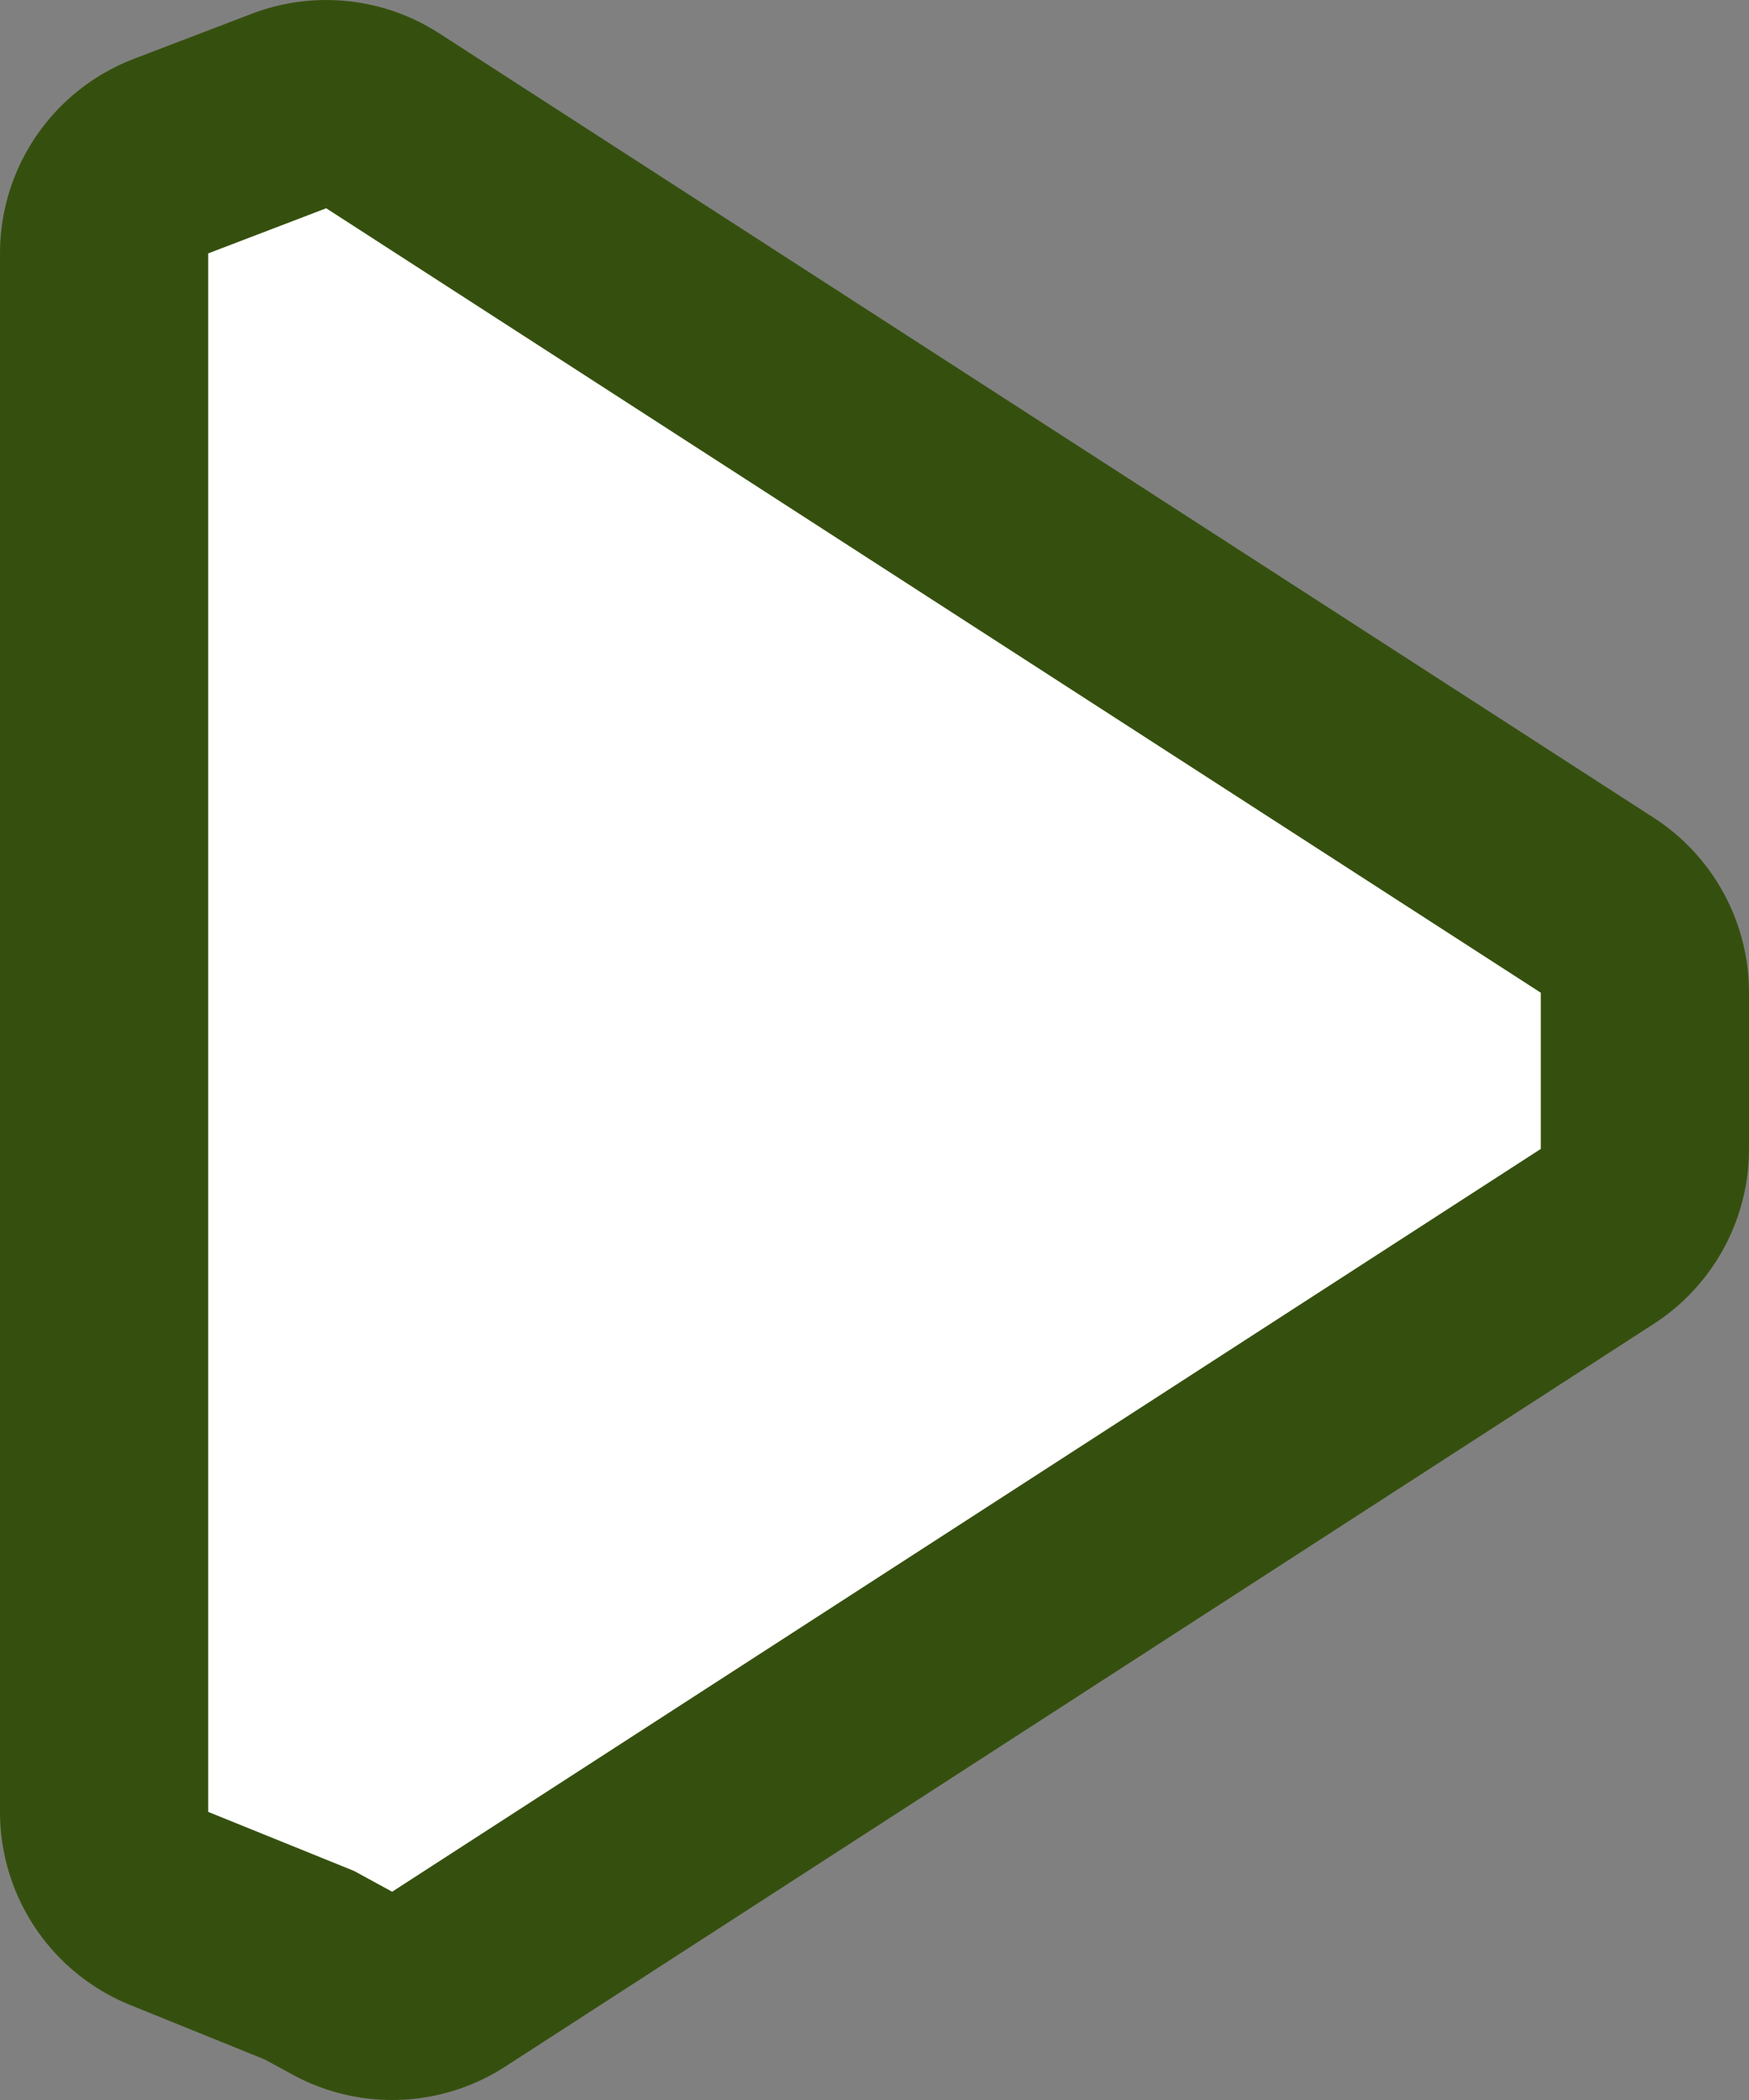 <?xml version="1.0" encoding="UTF-8" standalone="no"?>
<svg xmlns:xlink="http://www.w3.org/1999/xlink" height="30.25px" width="25.2px" xmlns="http://www.w3.org/2000/svg">
  <rect width="100%" height="100%" fill="#808080" stroke="none"/>
  <g transform="matrix(1.0, 0.0, 0.0, 1.0, 3.0, 3.0)">
    <path d="M0.0 0.65 L0.0 23.1 2.1 23.95 2.65 24.25 19.2 13.55 19.2 11.3 1.7 0.0 0.0 0.65 Z" fill="none" stroke="#35500e" stroke-linecap="round" stroke-linejoin="round" stroke-width="6.0"/>
    <path d="M19.2 11.3 L19.2 13.55 2.65 24.25 2.1 23.95 0.0 23.1 0.0 0.65 1.7 0.0 19.2 11.3" fill="#ffffff" fill-rule="evenodd" stroke="none"/>
  </g>
</svg>
